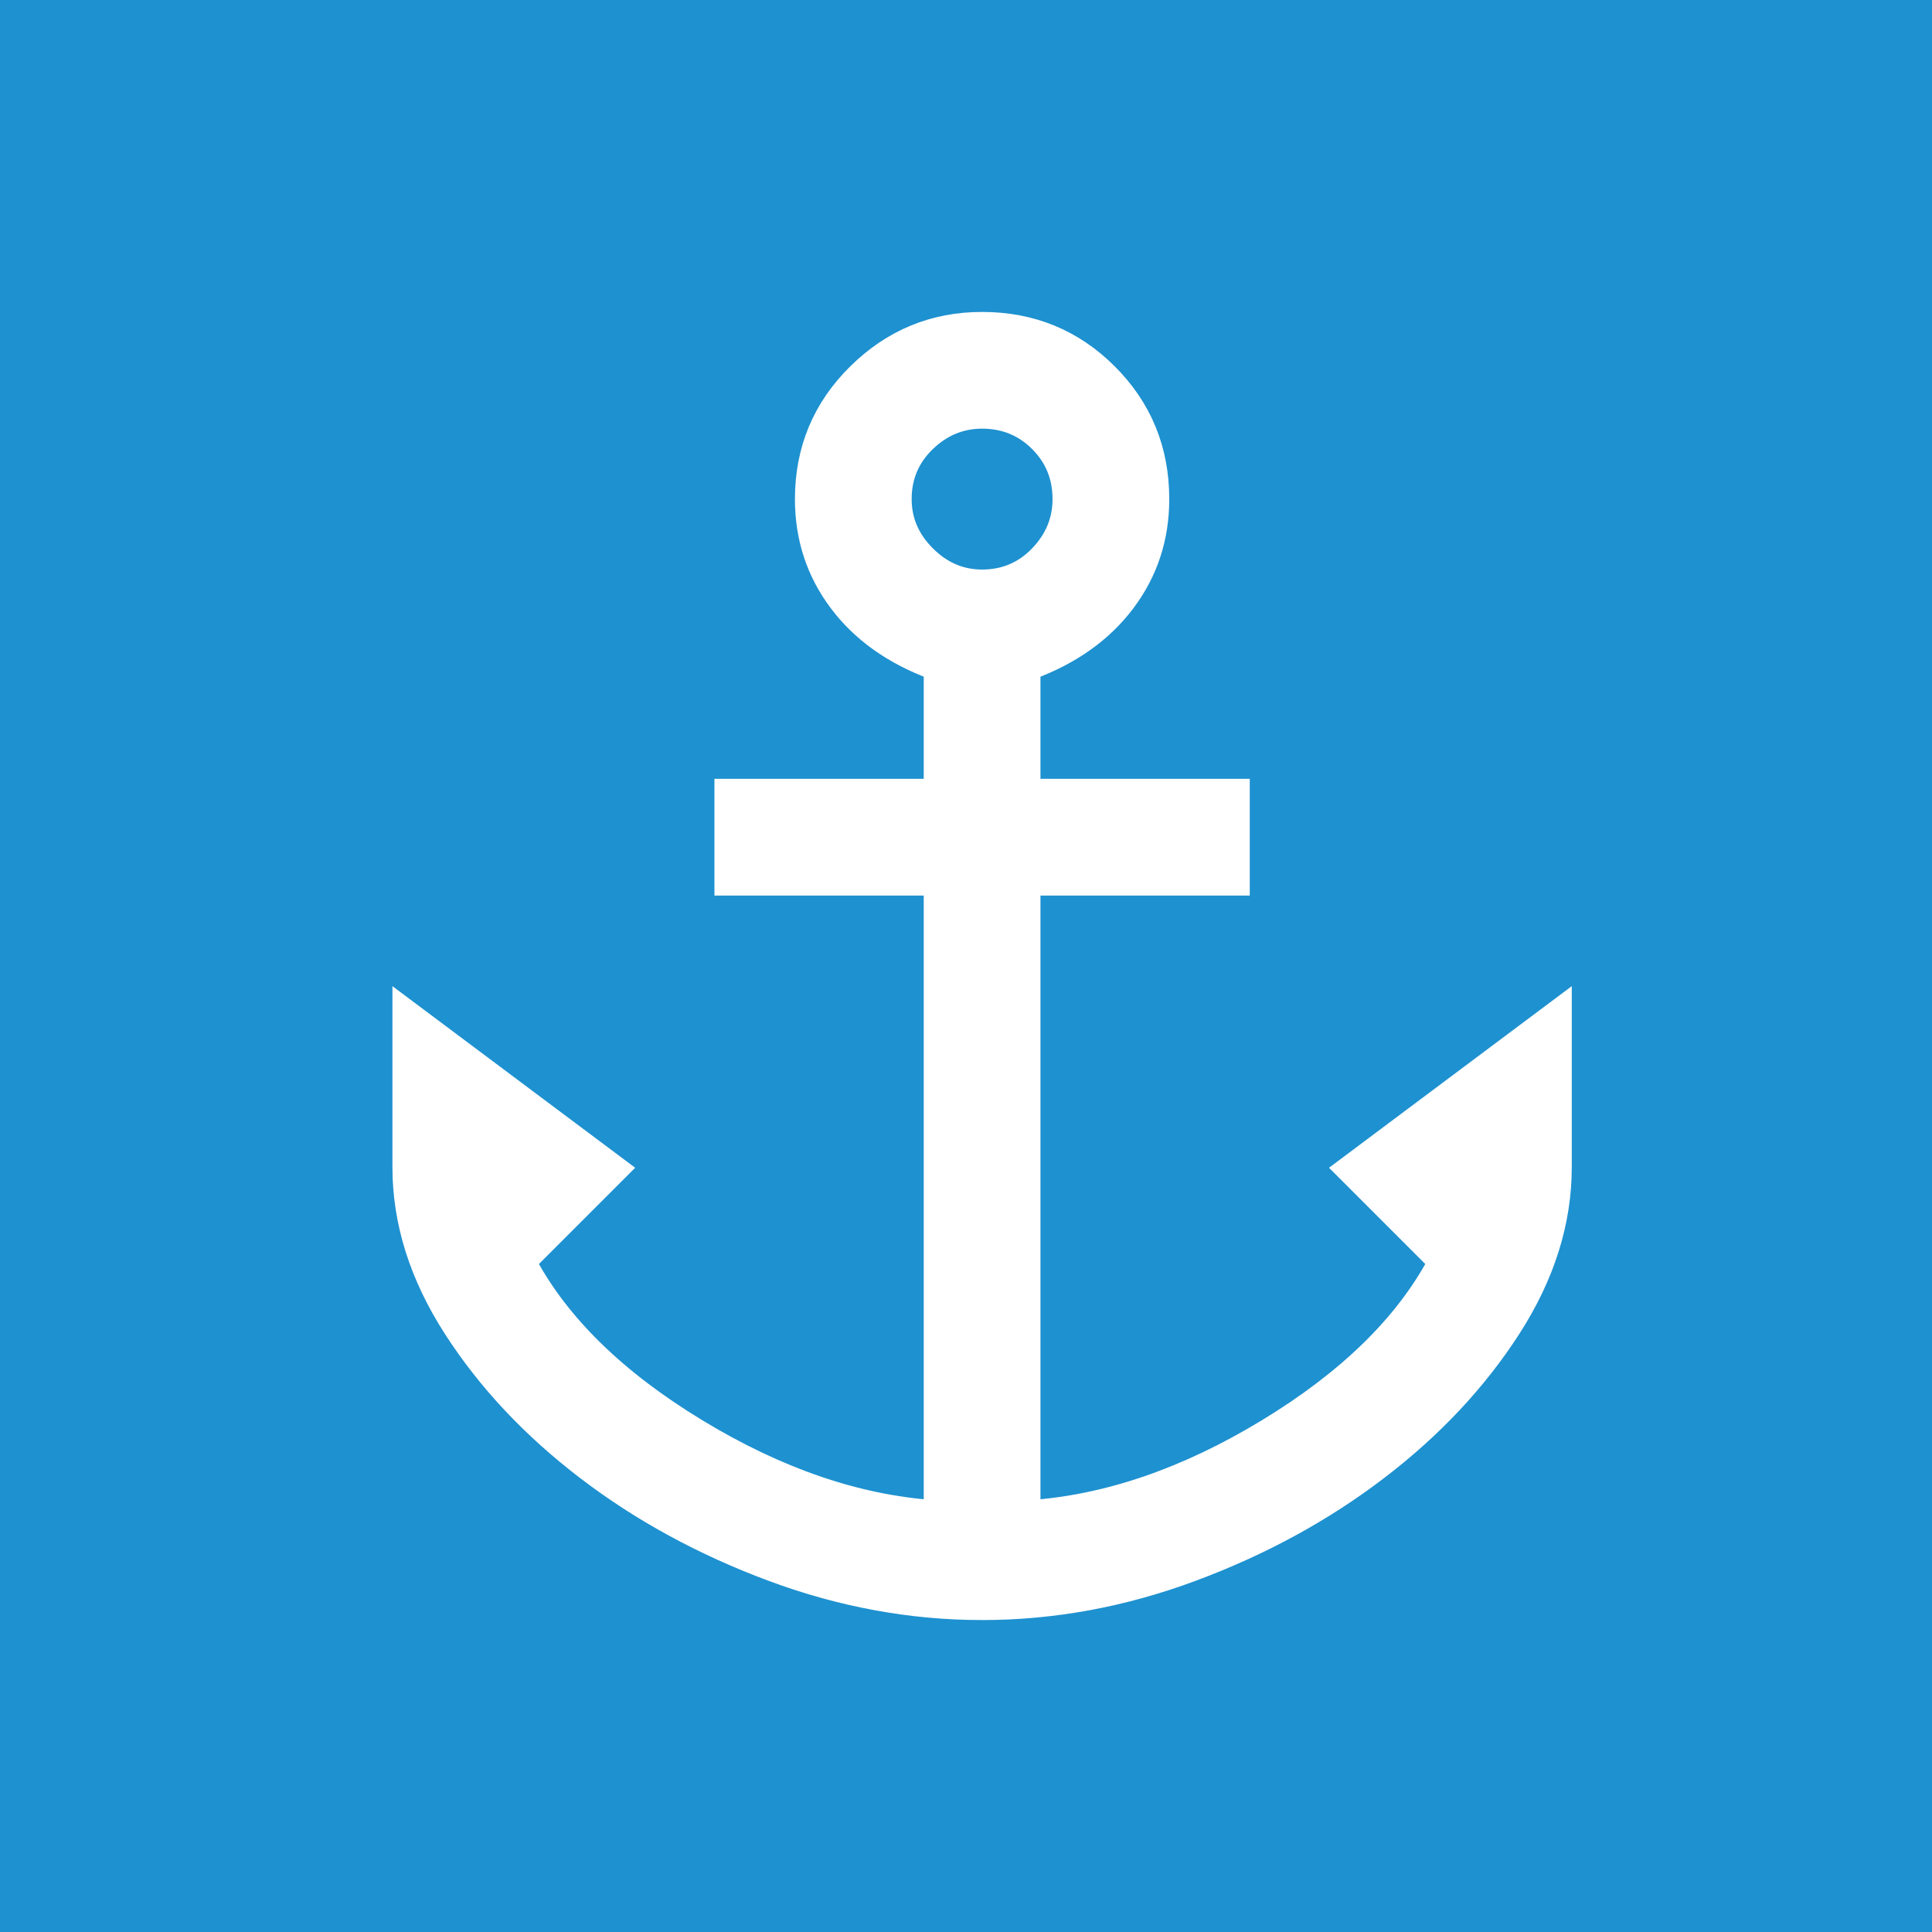 <svg width="24" height="24" viewBox="0 0 24 24" xmlns="http://www.w3.org/2000/svg">
  <g fill="none" fill-rule="evenodd">
    <path fill="#1E91D0" d="M0 0h24v24H0z"/>
    <path d="M12.2 20c-.88 0-1.75-.16-2.61-.48-.86-.32-1.63-.74-2.31-1.26-.68-.52-1.23-1.107-1.65-1.76-.42-.653-.63-1.32-.63-2v-2l2.7 2.02-1.16 1.16c.413.773 1.12 1.463 2.12 2.07 1 .607 1.98.943 2.94 1.01V11H9V9.8h2.6V8.32c-.507-.187-.9-.467-1.18-.84-.28-.373-.42-.8-.42-1.28 0-.613.217-1.133.65-1.56.433-.427.95-.64 1.55-.64.613 0 1.133.213 1.56.64.427.427.64.947.64 1.56 0 .48-.14.907-.42 1.28-.28.373-.673.653-1.18.84V9.8h2.6V11h-2.6v7.76c.96-.067 1.94-.403 2.94-1.01s1.707-1.297 2.12-2.07l-1.16-1.16 2.7-2.02v2c0 .68-.21 1.347-.63 2-.42.653-.97 1.24-1.65 1.76-.68.52-1.45.94-2.31 1.26-.86.32-1.73.48-2.61.48Zm0-12.8c.28 0 .517-.1.71-.3.193-.2.29-.433.29-.7 0-.28-.097-.517-.29-.71-.193-.193-.43-.29-.71-.29-.267 0-.5.097-.7.29-.2.193-.3.43-.3.71 0 .267.1.5.3.7.2.2.433.3.7.3Z" stroke="#FFF" stroke-width=".25" fill="#FFF" fill-rule="nonzero"/>
  </g>
</svg>

